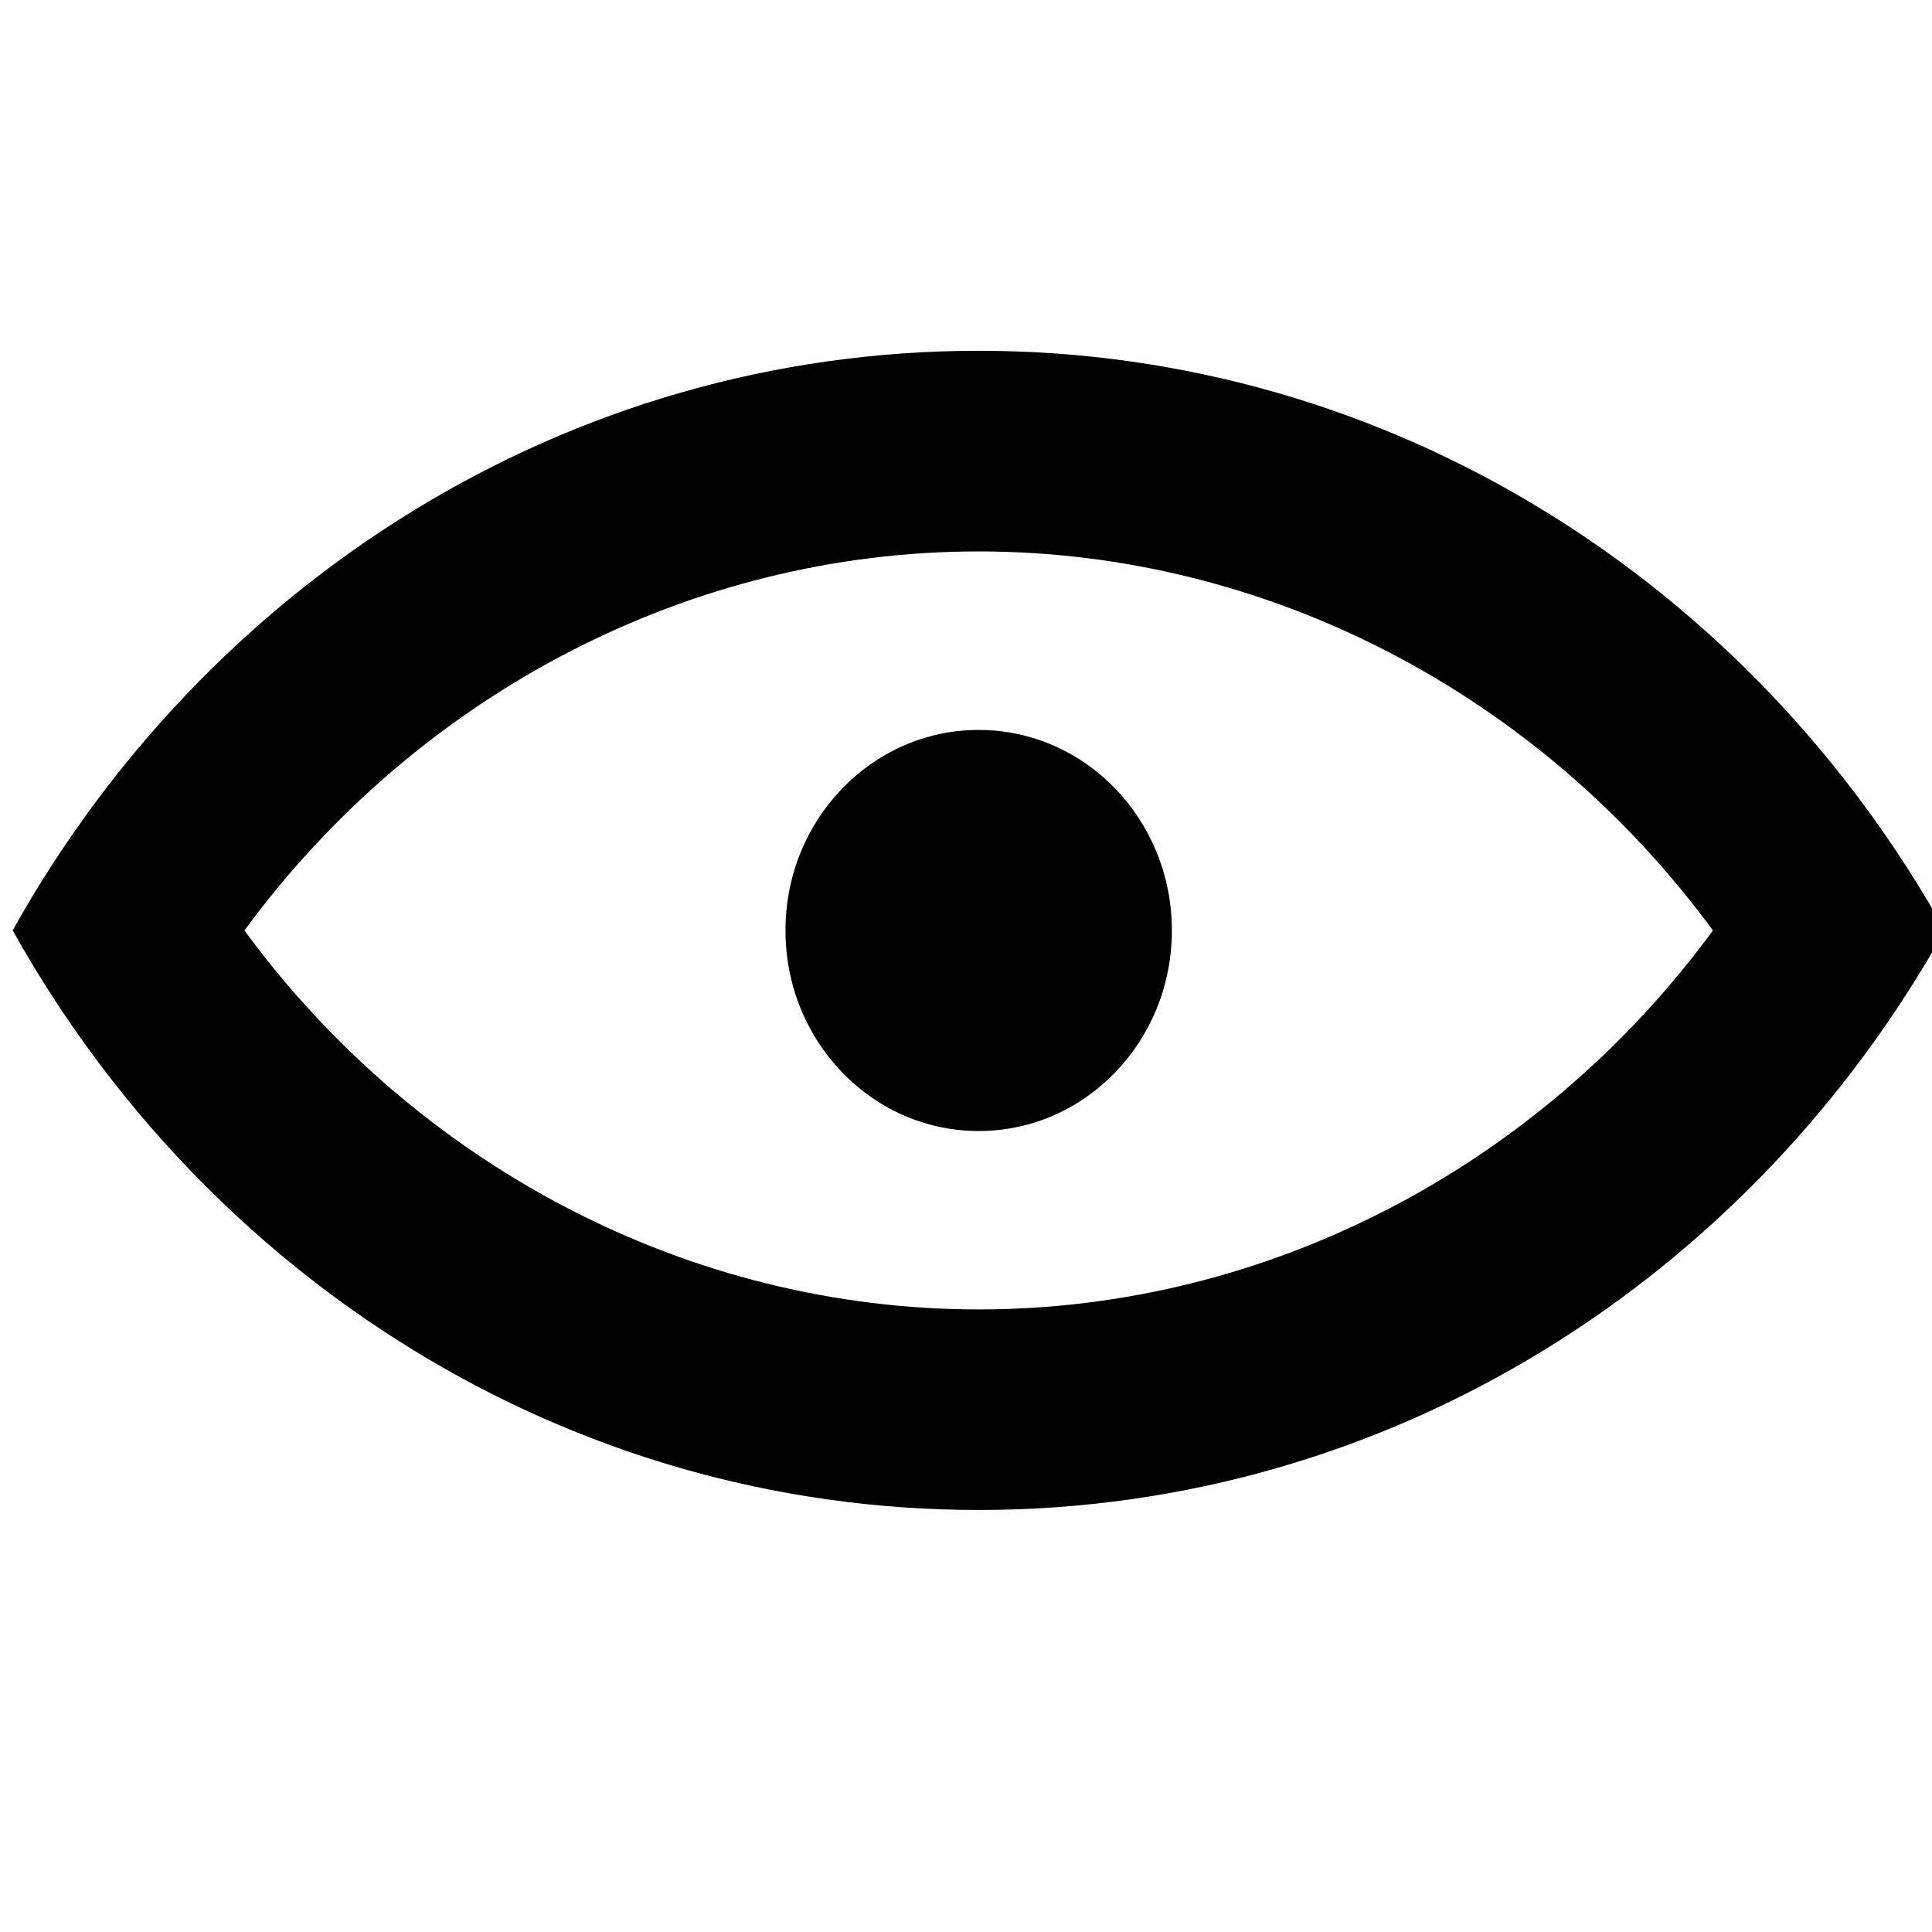 <?xml version="1.0" encoding="UTF-8" standalone="no"?>
<!-- Uploaded to: SVG Repo, www.svgrepo.com, Generator: SVG Repo Mixer Tools -->

<svg
   width="512"
   height="512"
   viewBox="0 -4 12.8 12.8"
   version="1.1"
   id="svg1"
   sodipodi:docname="view-simple-815-svgrepo-com.svg"
   inkscape:version="1.3.2 (091e20e, 2023-11-25, custom)"
   xmlns:inkscape="http://www.inkscape.org/namespaces/inkscape"
   xmlns:sodipodi="http://sodipodi.sourceforge.net/DTD/sodipodi-0.dtd"
   xmlns="http://www.w3.org/2000/svg"
   xmlns:svg="http://www.w3.org/2000/svg"
   xmlns:rdf="http://www.w3.org/1999/02/22-rdf-syntax-ns#"
   xmlns:cc="http://creativecommons.org/ns#"
   xmlns:dc="http://purl.org/dc/elements/1.1/">
  <sodipodi:namedview
     id="namedview1"
     pagecolor="#ffffff"
     bordercolor="#000000"
     borderopacity="0.25"
     inkscape:showpageshadow="2"
     inkscape:pageopacity="0.0"
     inkscape:pagecheckerboard="0"
     inkscape:deskcolor="#d1d1d1"
     inkscape:zoom="1.04625"
     inkscape:cx="400"
     inkscape:cy="400"
     inkscape:window-width="1920"
     inkscape:window-height="1051"
     inkscape:window-x="-9"
     inkscape:window-y="-9"
     inkscape:window-maximized="1"
     inkscape:current-layer="Dribbble-Light-Preview" />
  <title
     id="title1">view_simple [#815]</title>
  <desc
     id="desc1">Created with Sketch.</desc>
  <defs
     id="defs1" />
  <g
     id="Page-1"
     stroke="none"
     stroke-width="1"
     fill="none"
     fill-rule="evenodd">
    <g
       id="Dribbble-Light-Preview"
       transform="translate(-260,-4563)"
       fill="#000000">
      <g
         id="icons"
         transform="matrix(0.64,0,0,0.64,129.524,1743.404)">
        <path
           d="m 216,4409.001 c 0,1.147 -0.895,2.076 -2,2.076 -1.105,0 -2,-0.929 -2,-2.076 0,-1.147 0.895,-2.076 2,-2.076 1.105,0 2,0.929 2,2.076 m -2,3.923 c -2.989,0 -5.805,-1.476 -7.601,-3.923 1.796,-2.447 4.612,-3.924 7.601,-3.924 2.989,0 5.805,1.477 7.601,3.924 -1.796,2.447 -4.612,3.923 -7.601,3.923 M 214,4403 c -4.276,0 -8.001,2.417 -10,6 1.999,3.584 5.724,6 10,6 4.276,0 8.001,-2.416 10,-6 -1.999,-3.584 -5.724,-6 -10,-6"
           id="view_simple-[#815]" />
      </g>
    </g>
  </g>
</svg>
